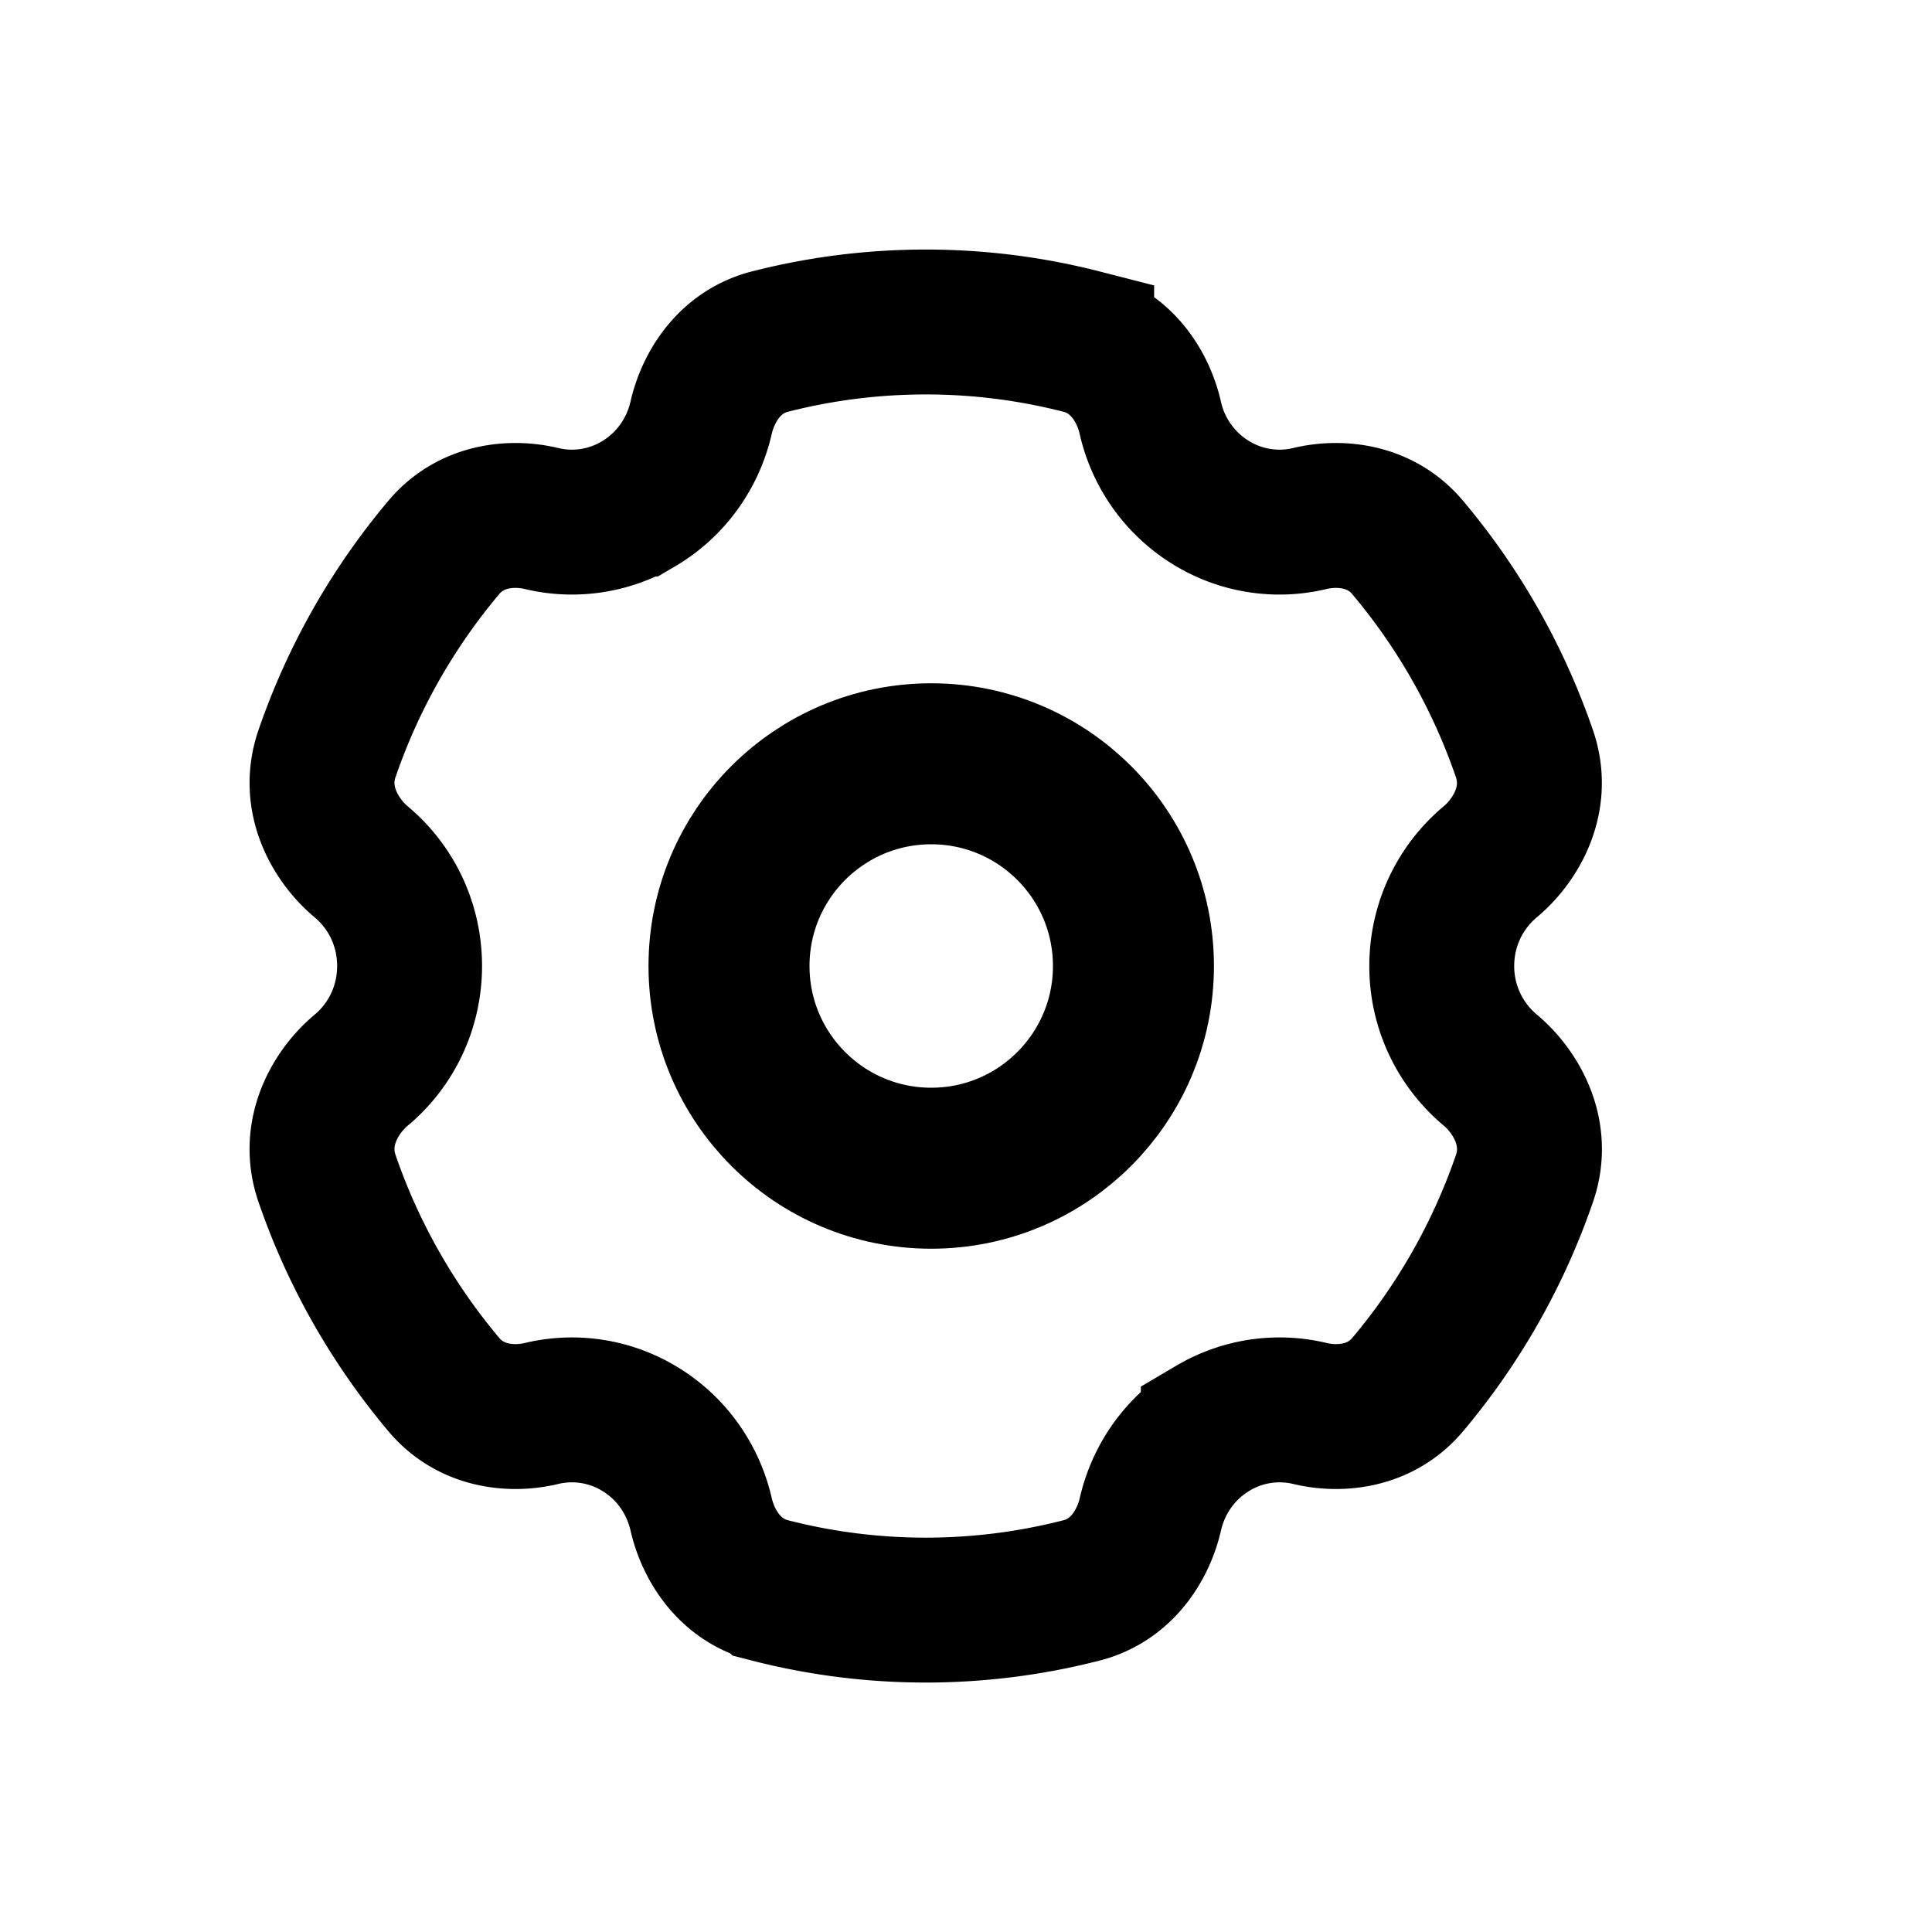 <svg width="24" height="24" viewBox="0 0 24 24" fill="none" xmlns="http://www.w3.org/2000/svg"><path d="M11.5 4c-.668 0-1.317.085-1.938.244-.506.13-.768.574-.852.944-.1.437-.37.831-.782 1.073a1.619 1.619 0 0 1-1.202.18c-.363-.087-.87-.046-1.21.356a8.023 8.023 0 0 0-1.454 2.565c-.195.567.107 1.078.426 1.345.368.308.6.772.6 1.293 0 .52-.232.985-.6 1.293-.32.267-.621.778-.426 1.345.326.95.824 1.817 1.454 2.565.34.402.847.443 1.21.356a1.62 1.62 0 0 1 1.202.18c.412.242.682.636.782 1.073.084.37.346.814.852.944a7.78 7.78 0 0 0 3.876 0c.506-.13.768-.575.852-.944.1-.437.37-.831.782-1.073a1.62 1.62 0 0 1 1.202-.18c.363.087.87.046 1.21-.356a8.022 8.022 0 0 0 1.454-2.565c.195-.567-.107-1.078-.425-1.345A1.68 1.68 0 0 1 17.91 12c0-.52.233-.985.601-1.293.32-.267.621-.778.426-1.345a8.024 8.024 0 0 0-1.454-2.565c-.34-.402-.847-.443-1.21-.356a1.619 1.619 0 0 1-1.202-.18 1.666 1.666 0 0 1-.782-1.073c-.084-.37-.345-.814-.852-.944A7.776 7.776 0 0 0 11.5 4z" stroke="currentColor" stroke-width="1.8"/><circle cx="2.512" cy="2.512" r="2.512" transform="matrix(-1 0 0 1 14.08 9.488)" stroke="currentColor" stroke-width="2"/></svg>